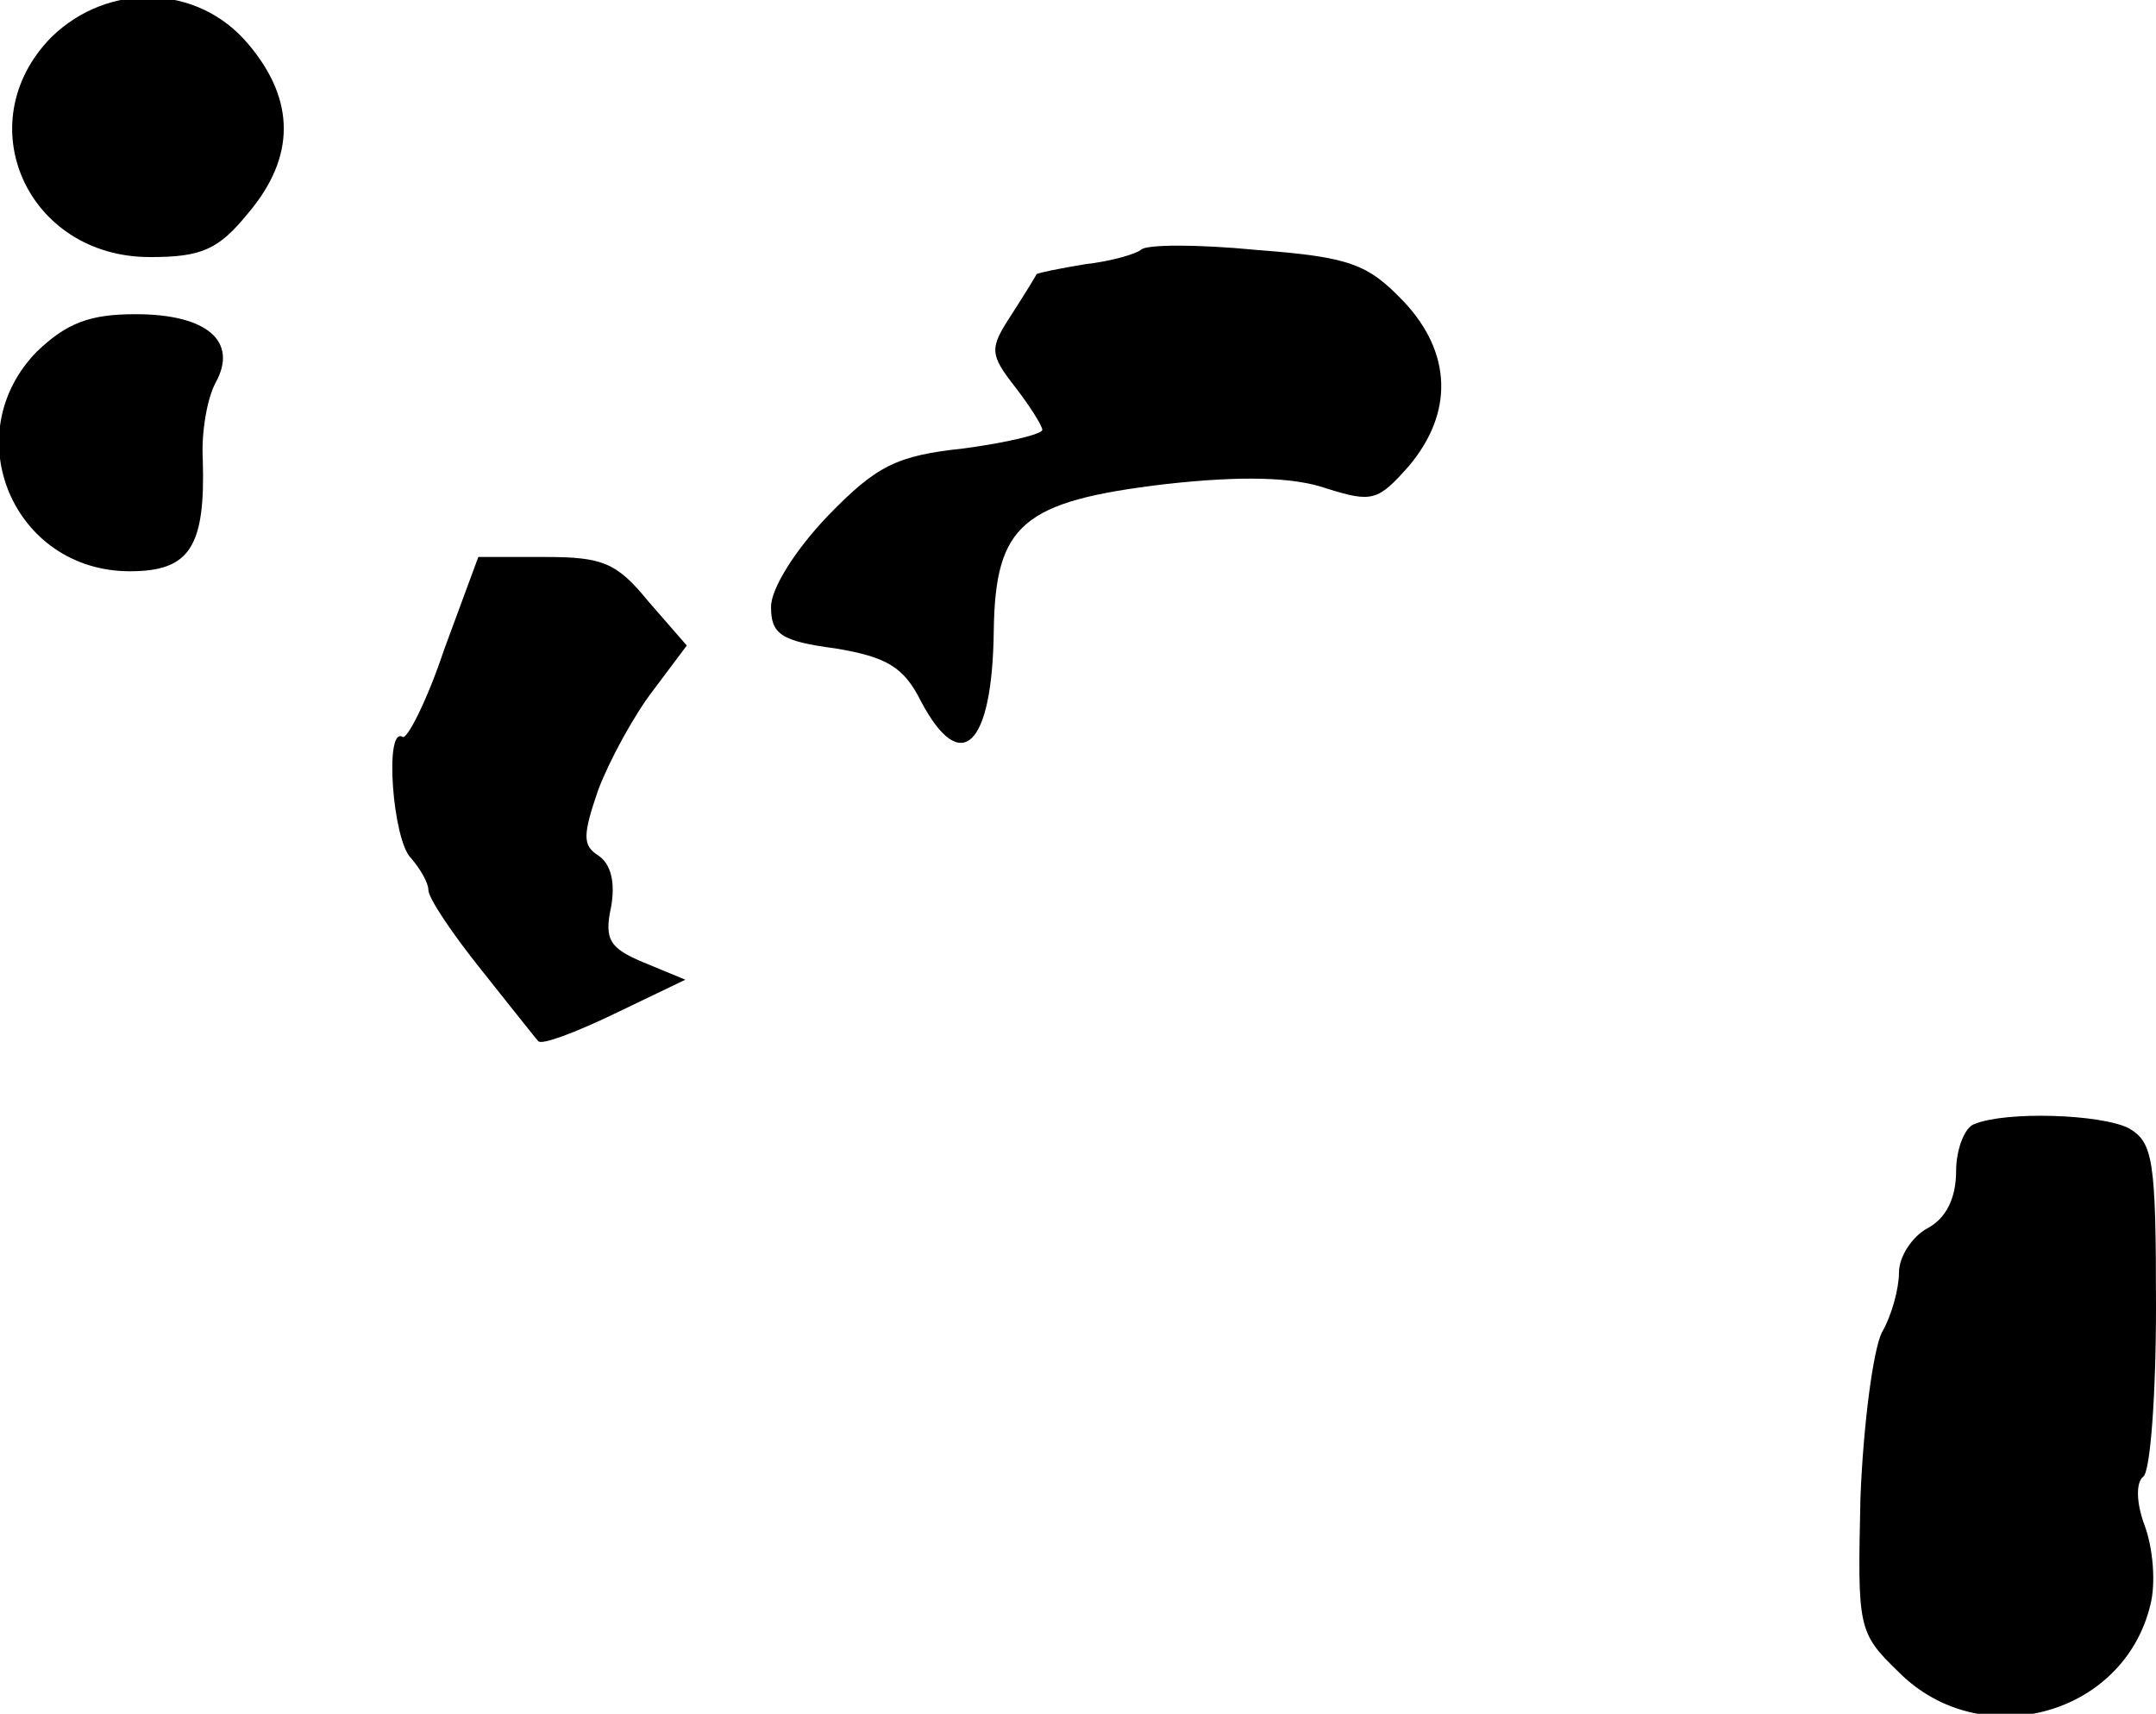 <?xml version="1.0" standalone="no"?>
<!DOCTYPE svg PUBLIC "-//W3C//DTD SVG 20010904//EN"
 "http://www.w3.org/TR/2001/REC-SVG-20010904/DTD/svg10.dtd">
<svg version="1.0" xmlns="http://www.w3.org/2000/svg"
 width="151pt" height="120pt" viewBox="0 0 151 120"
 preserveAspectRatio="xMidYMid meet">
<g transform="translate(0,120) scale(0.1,-0.1)"
fill="#000000" stroke="none">
<path fill="#000000" stroke="none" d="M36 1174 c-59 -60 -17 -154 69 -154 36
0 48 5 69 31 33 39 33 79 0 118 -35 42 -98 44 -138 5z"/>
<path fill="#000000" stroke="none" d="M799 1025 c-4 -3 -21 -8 -39 -10 -18
-3 -33 -6 -34 -7 -1 -2 -9 -15 -18 -29 -15 -23 -15 -27 3 -50 10 -13 19 -27
19 -30 0 -3 -25 -9 -55 -13 -47 -5 -61 -12 -95 -47 -23 -24 -40 -51 -40 -64 0
-19 7 -24 45 -29 36 -6 48 -13 60 -37 28 -53 50 -32 51 49 1 75 20 91 120 103
54 6 90 5 113 -3 32 -10 36 -9 58 16 31 37 30 79 -4 115 -25 26 -37 31 -103
36 -41 4 -78 4 -81 0z"/>
<path fill="#000000" stroke="none" d="M26 954 c-57 -58 -17 -154 65 -154 42
0 53 17 51 79 -1 18 3 42 9 53 16 29 -6 48 -56 48 -32 0 -48 -6 -69 -26z"/>
<path fill="#000000" stroke="none" d="M311 745 c-12 -36 -26 -63 -29 -61 -13
8 -7 -73 6 -85 6 -7 12 -17 12 -22 0 -6 17 -31 37 -56 20 -25 38 -48 40 -50 2
-3 26 6 53 19 l50 24 -29 12 c-24 10 -28 16 -23 39 3 17 0 30 -9 36 -11 7 -11
14 0 46 8 21 25 52 38 69 l24 32 -27 31 c-22 27 -32 31 -72 31 l-47 0 -24 -65z"/>
<path fill="#000000" stroke="none" d="M1383 413 c-7 -2 -13 -18 -13 -33 0
-19 -7 -33 -20 -40 -11 -6 -20 -20 -20 -31 0 -11 -5 -30 -12 -42 -6 -12 -13
-64 -15 -116 -2 -91 -2 -94 27 -122 57 -57 157 -31 176 47 4 15 2 40 -4 56 -6
16 -6 30 -1 34 5 3 9 57 9 119 0 103 -2 115 -19 125 -20 10 -86 12 -108 3z"/>
</g>
</svg>
